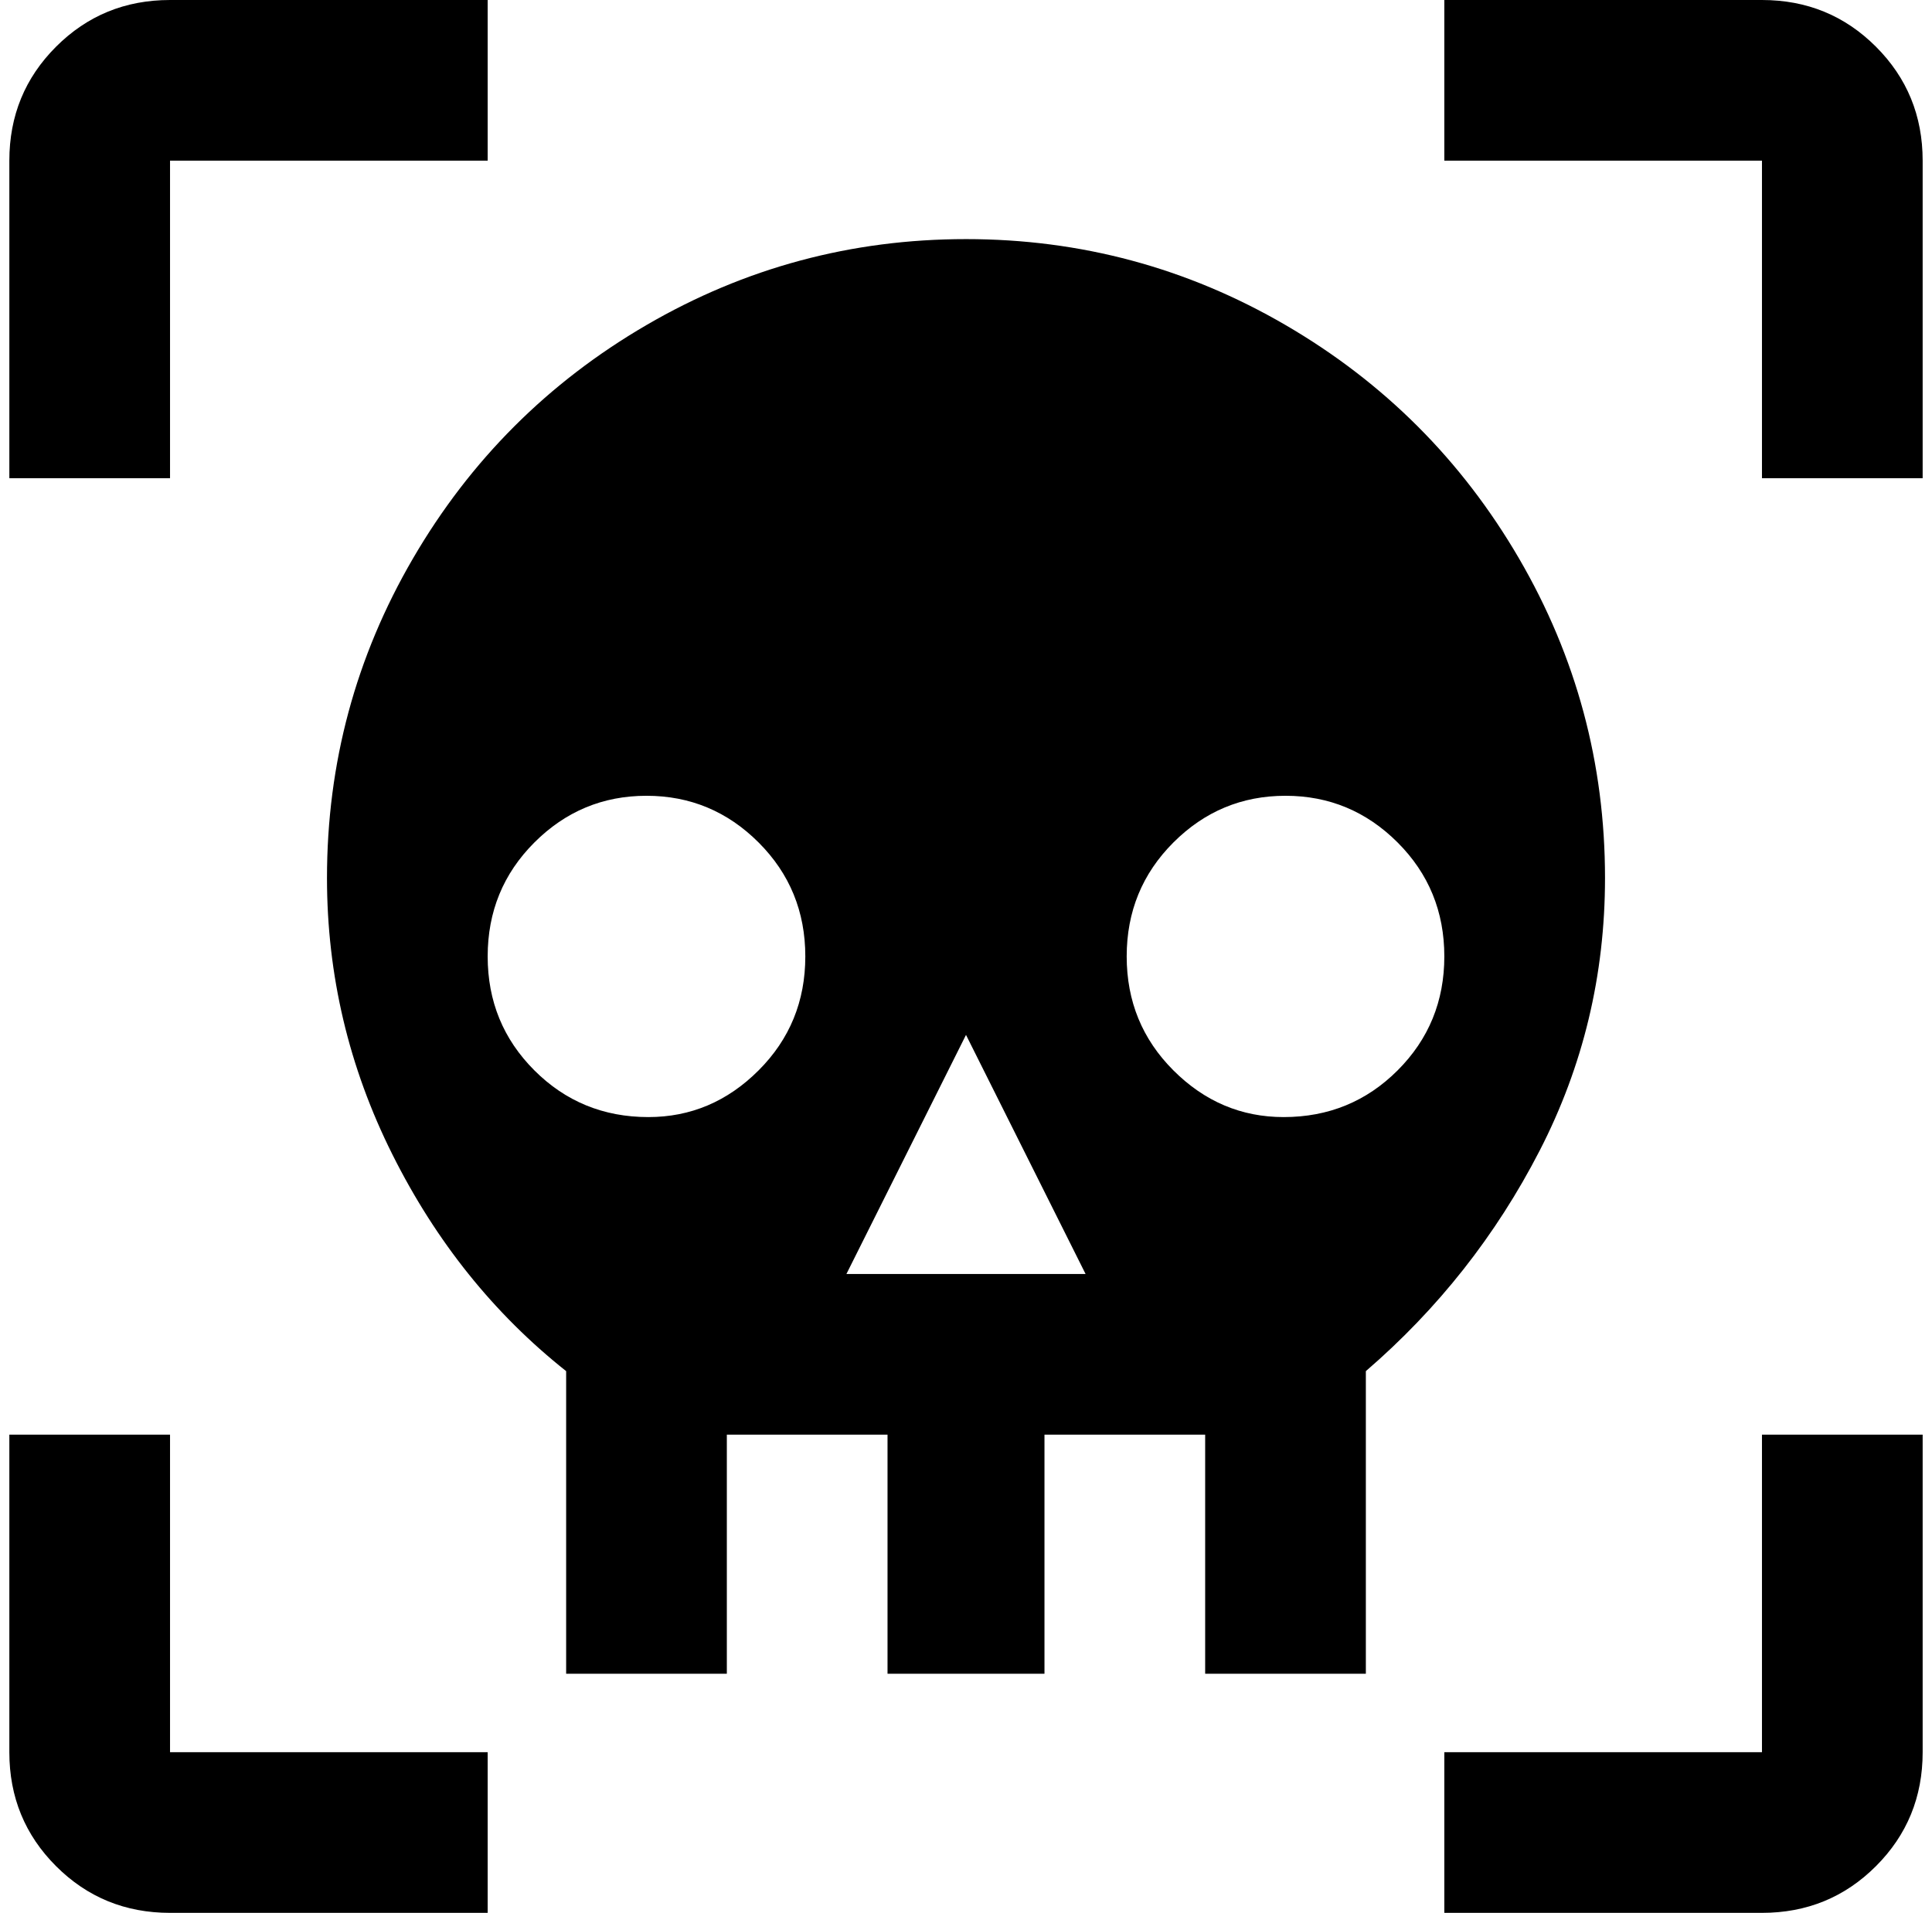 <?xml version="1.0" standalone="no"?>
<!DOCTYPE svg PUBLIC "-//W3C//DTD SVG 1.1//EN" "http://www.w3.org/Graphics/SVG/1.1/DTD/svg11.dtd" >
<svg xmlns="http://www.w3.org/2000/svg" xmlns:xlink="http://www.w3.org/1999/xlink" version="1.1" viewBox="-10 0 2068 2048">
   <path fill="currentColor"
d="M172 0q-72 0 -122 50t-50 122v340h172v-340h340v-172h-340zM1536 0v172h340v340h172v-340q0 -72 -50 -122t-122 -50h-340zM1024 256q-184 0 -342 92t-250 250t-92 342q0 156 70 296t186 232v324h172v-256h172v256h168v-256h172v256h172v-324q116 -100 186 -236t70 -292
q0 -184 -92 -342t-250 -250t-342 -92zM684 1196q-72 0 -122 -50t-50 -122t50 -122t120 -50t120 50t50 122t-50 122t-118 50zM896 1364l128 -256l128 256h-256zM1364 1196q-68 0 -118 -50t-50 -122t50 -122t120 -50t120 50t50 122t-50 122t-122 50zM0 1536v340q0 72 50 122
t122 50h340v-172h-340v-340h-172zM1876 1536v340h-340v172h340q72 0 122 -50t50 -122v-340h-172z" />
</svg>
